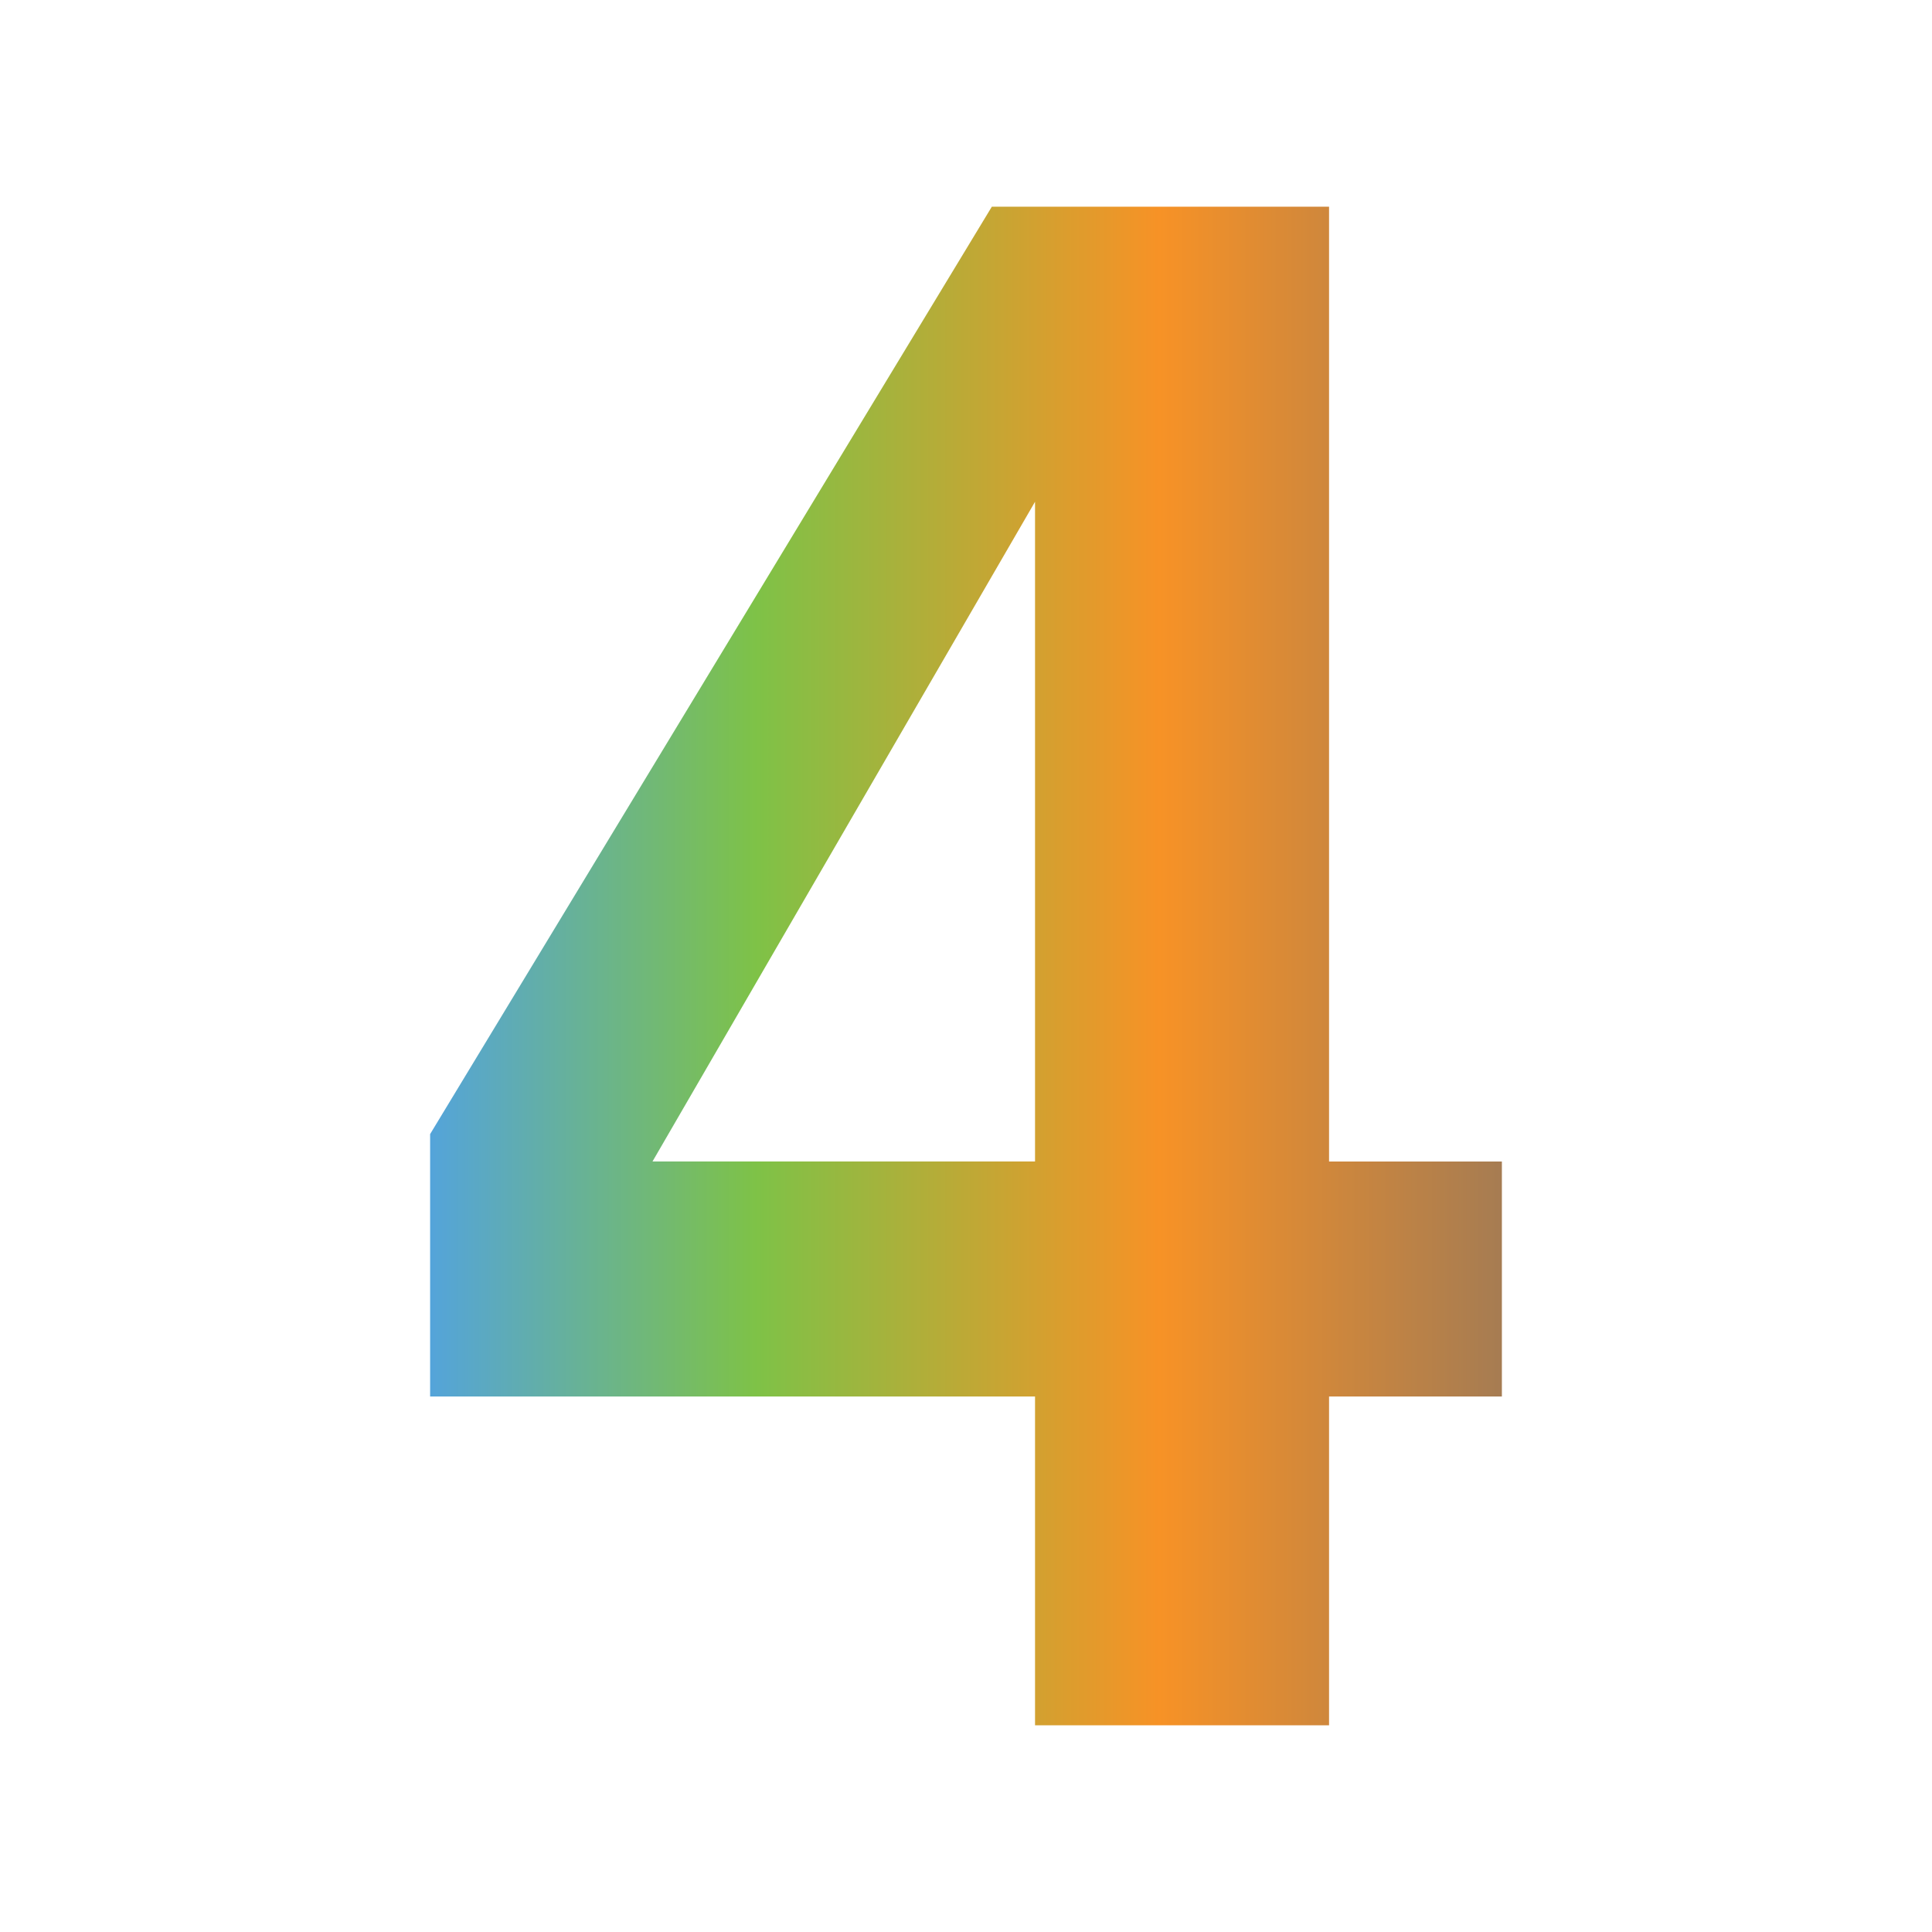 <?xml version="1.0" encoding="utf-8"?>
<!-- Generator: Adobe Illustrator 28.2.0, SVG Export Plug-In . SVG Version: 6.00 Build 0)  -->
<svg version="1.1" id="Layer_1" xmlns="http://www.w3.org/2000/svg" xmlns:xlink="http://www.w3.org/1999/xlink" x="0px" y="0px"
	 viewBox="0 0 850.39 850.39" style="enable-background:new 0 0 850.39 850.39;" xml:space="preserve">
<style type="text/css">
	.st0{clip-path:url(#SVGID_00000176749815460235160260000006153028715558663313_);}
	.st1{clip-path:url(#SVGID_00000095301102593793133690000002589651724664794765_);}
	.st2{clip-path:url(#SVGID_00000014611724213691884320000009508740965796063114_);}
	.st3{clip-path:url(#SVGID_00000114780323783104821670000002331312671462663333_);}
	.st4{clip-path:url(#SVGID_00000158751473788294581250000014266352329312806026_);}
	.st5{clip-path:url(#SVGID_00000129200443687456943720000005018085242950509469_);}
	.st6{clip-path:url(#SVGID_00000008840160292885186880000010149065658058041227_);}
	.st7{clip-path:url(#SVGID_00000065040909002793006890000001595945559389046967_);}
	.st8{clip-path:url(#SVGID_00000136410202132420466810000005427951948622859151_);}
	.st9{clip-path:url(#SVGID_00000107564169793855468230000017052802546222835638_);}
	.st10{clip-path:url(#SVGID_00000112609257029412498310000001018699611512476055_);}
	.st11{clip-path:url(#SVGID_00000135693378749369576220000015009858533561200530_);}
	.st12{fill:#F8F8F8;}
	.st13{clip-path:url(#SVGID_00000001638305893694966030000010356095878042143131_);}
	.st14{clip-path:url(#SVGID_00000017506360661363770970000006261026415347804560_);}
	.st15{clip-path:url(#SVGID_00000004514842731079037230000006396725792781871500_);}
	.st16{clip-path:url(#SVGID_00000031891379465633504640000011296445178799443125_);}
	.st17{clip-path:url(#SVGID_00000023976378388500234490000015395784019506020273_);}
	.st18{clip-path:url(#SVGID_00000169552772660154018370000004640875739541172901_);}
	.st19{fill:url(#SVGID_00000007415667727019799020000001376995288250126013_);}
	.st20{clip-path:url(#SVGID_00000132048705164199219030000009245468482335763366_);}
	.st21{clip-path:url(#SVGID_00000176038109586430989940000000228989008566755491_);}
	.st22{clip-path:url(#SVGID_00000062192216754942064550000009944073985702955143_);}
	.st23{clip-path:url(#SVGID_00000165956845922554273610000017013082745014877078_);}
	.st24{clip-path:url(#SVGID_00000099622598310216806750000010387648932054980781_);}
	.st25{clip-path:url(#SVGID_00000075128971275561565280000014326897348650356868_);}
	.st26{clip-path:url(#SVGID_00000158734022585419724000000010945589152401439105_);}
	.st27{clip-path:url(#SVGID_00000082347967062318719460000009634485372683332010_);}
	.st28{clip-path:url(#SVGID_00000016070604666955818790000002130520983053181845_);}
	.st29{clip-path:url(#SVGID_00000033367295936237596260000002487726230260358273_);}
	.st30{clip-path:url(#SVGID_00000069355926684695407950000010987247105775807121_);}
	.st31{clip-path:url(#SVGID_00000031913790119161246360000018108841295933861281_);}
	.st32{clip-path:url(#SVGID_00000051373402425849288480000004802845793329349049_);}
	.st33{clip-path:url(#SVGID_00000132783069374681486230000003897739802445545402_);}
	.st34{clip-path:url(#SVGID_00000118398081371306201230000013552330595288031901_);}
	.st35{clip-path:url(#SVGID_00000041265742573110180930000011593056492927323837_);}
	.st36{clip-path:url(#SVGID_00000093872962912978838710000012978711518206460595_);}
	.st37{clip-path:url(#SVGID_00000133497552563652930560000017478194026303576730_);}
	.st38{fill:url(#SVGID_00000078029149632736967790000013559073106369925774_);}
</style>
<g>
	
		<linearGradient id="SVGID_00000150812172908391333310000013558417073260982930_" gradientUnits="userSpaceOnUse" x1="189.32" y1="425.197" x2="661.073" y2="425.197">
		<stop  offset="0" style="stop-color:#54A4DA"/>
		<stop  offset="0.304" style="stop-color:#7EC247"/>
		<stop  offset="0.68" style="stop-color:#F79226"/>
		<stop  offset="1" style="stop-color:#A67C52"/>
	</linearGradient>
	<path style="fill:url(#SVGID_00000150812172908391333310000013558417073260982930_);" d="M661.07,511.24v103.44H585v144.73H455.58
		V614.69H189.32v-115.5l247.24-408.2H585v420.26H661.07z M287.2,511.24h168.38V220.86L287.2,511.24z"/>
</g>
</svg>
